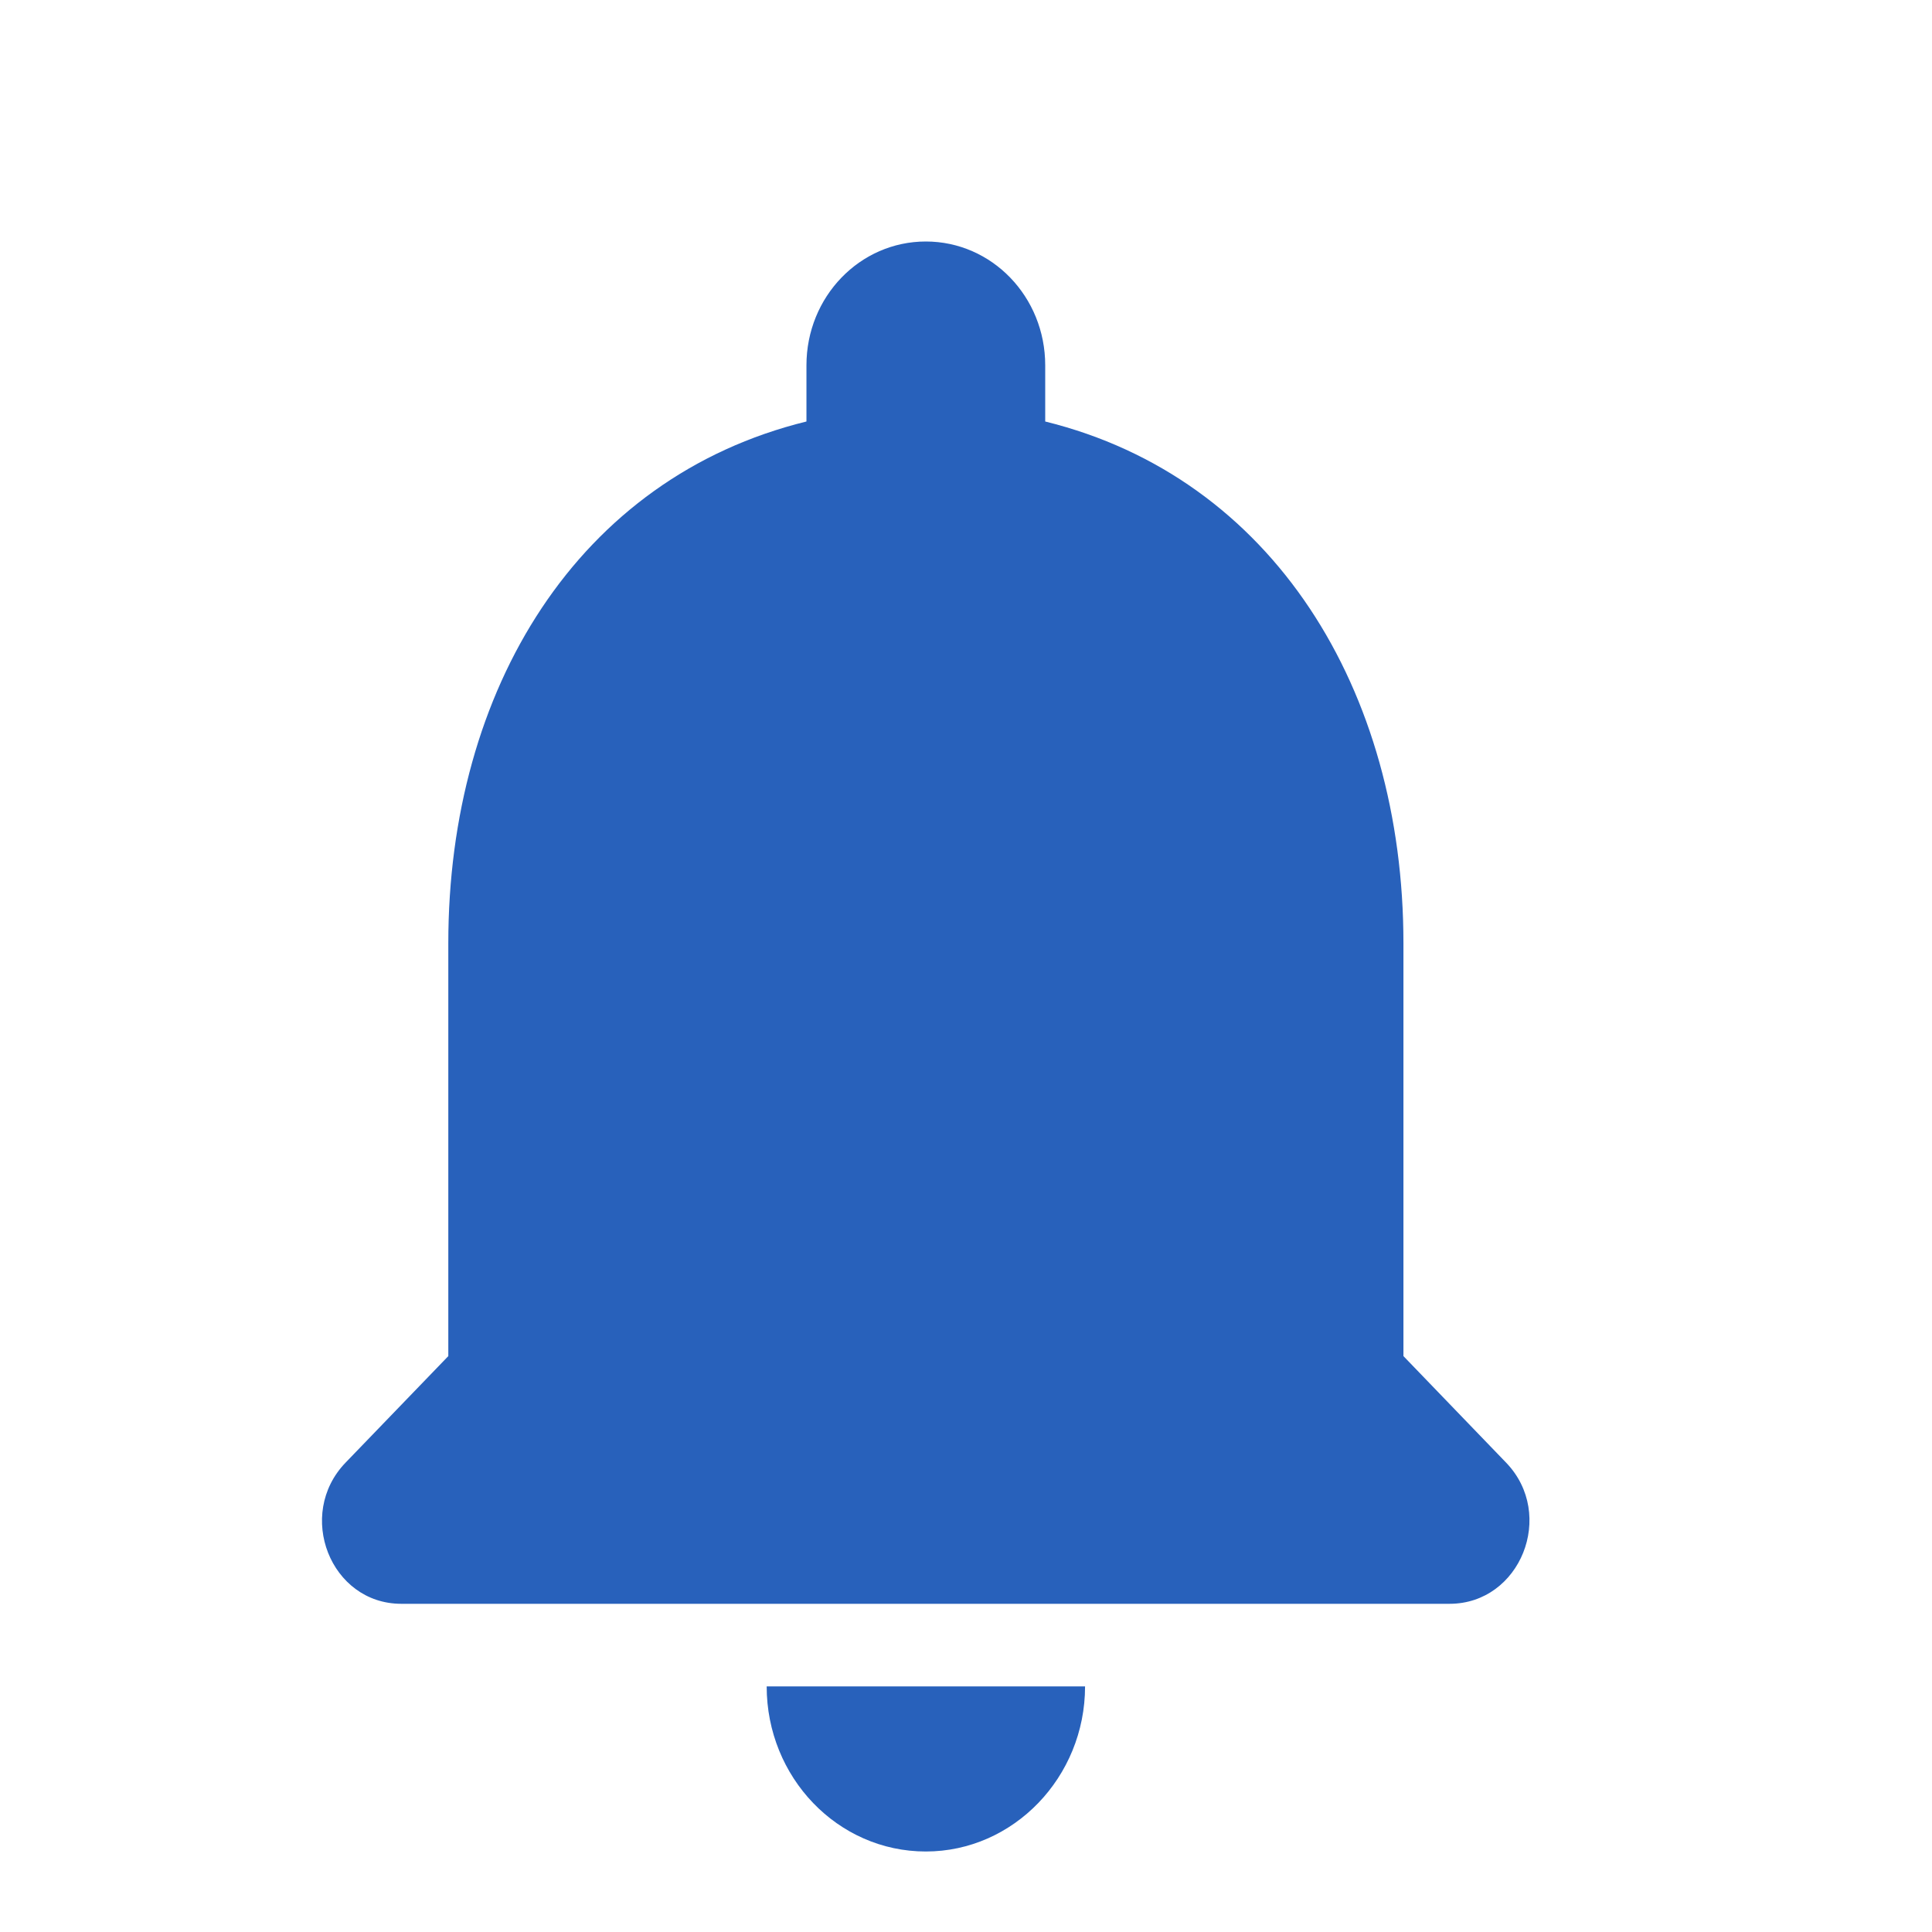 <svg width="24" height="24" viewBox="0 0 24 24" fill="none" xmlns="http://www.w3.org/2000/svg">
<path d="M11.501 23C12.589 23 13.479 22.077 13.479 20.949H9.524C9.524 22.077 10.404 23 11.501 23ZM17.434 16.846V11.718C17.434 8.569 15.812 5.933 12.984 5.236V4.538C12.984 3.687 12.322 3 11.501 3C10.681 3 10.018 3.687 10.018 4.538V5.236C7.18 5.933 5.569 8.559 5.569 11.718V16.846L4.293 18.169C3.67 18.815 4.105 19.923 4.985 19.923H18.007C18.887 19.923 19.332 18.815 18.709 18.169L17.434 16.846Z" fill="#2861BB"/>
</svg>
